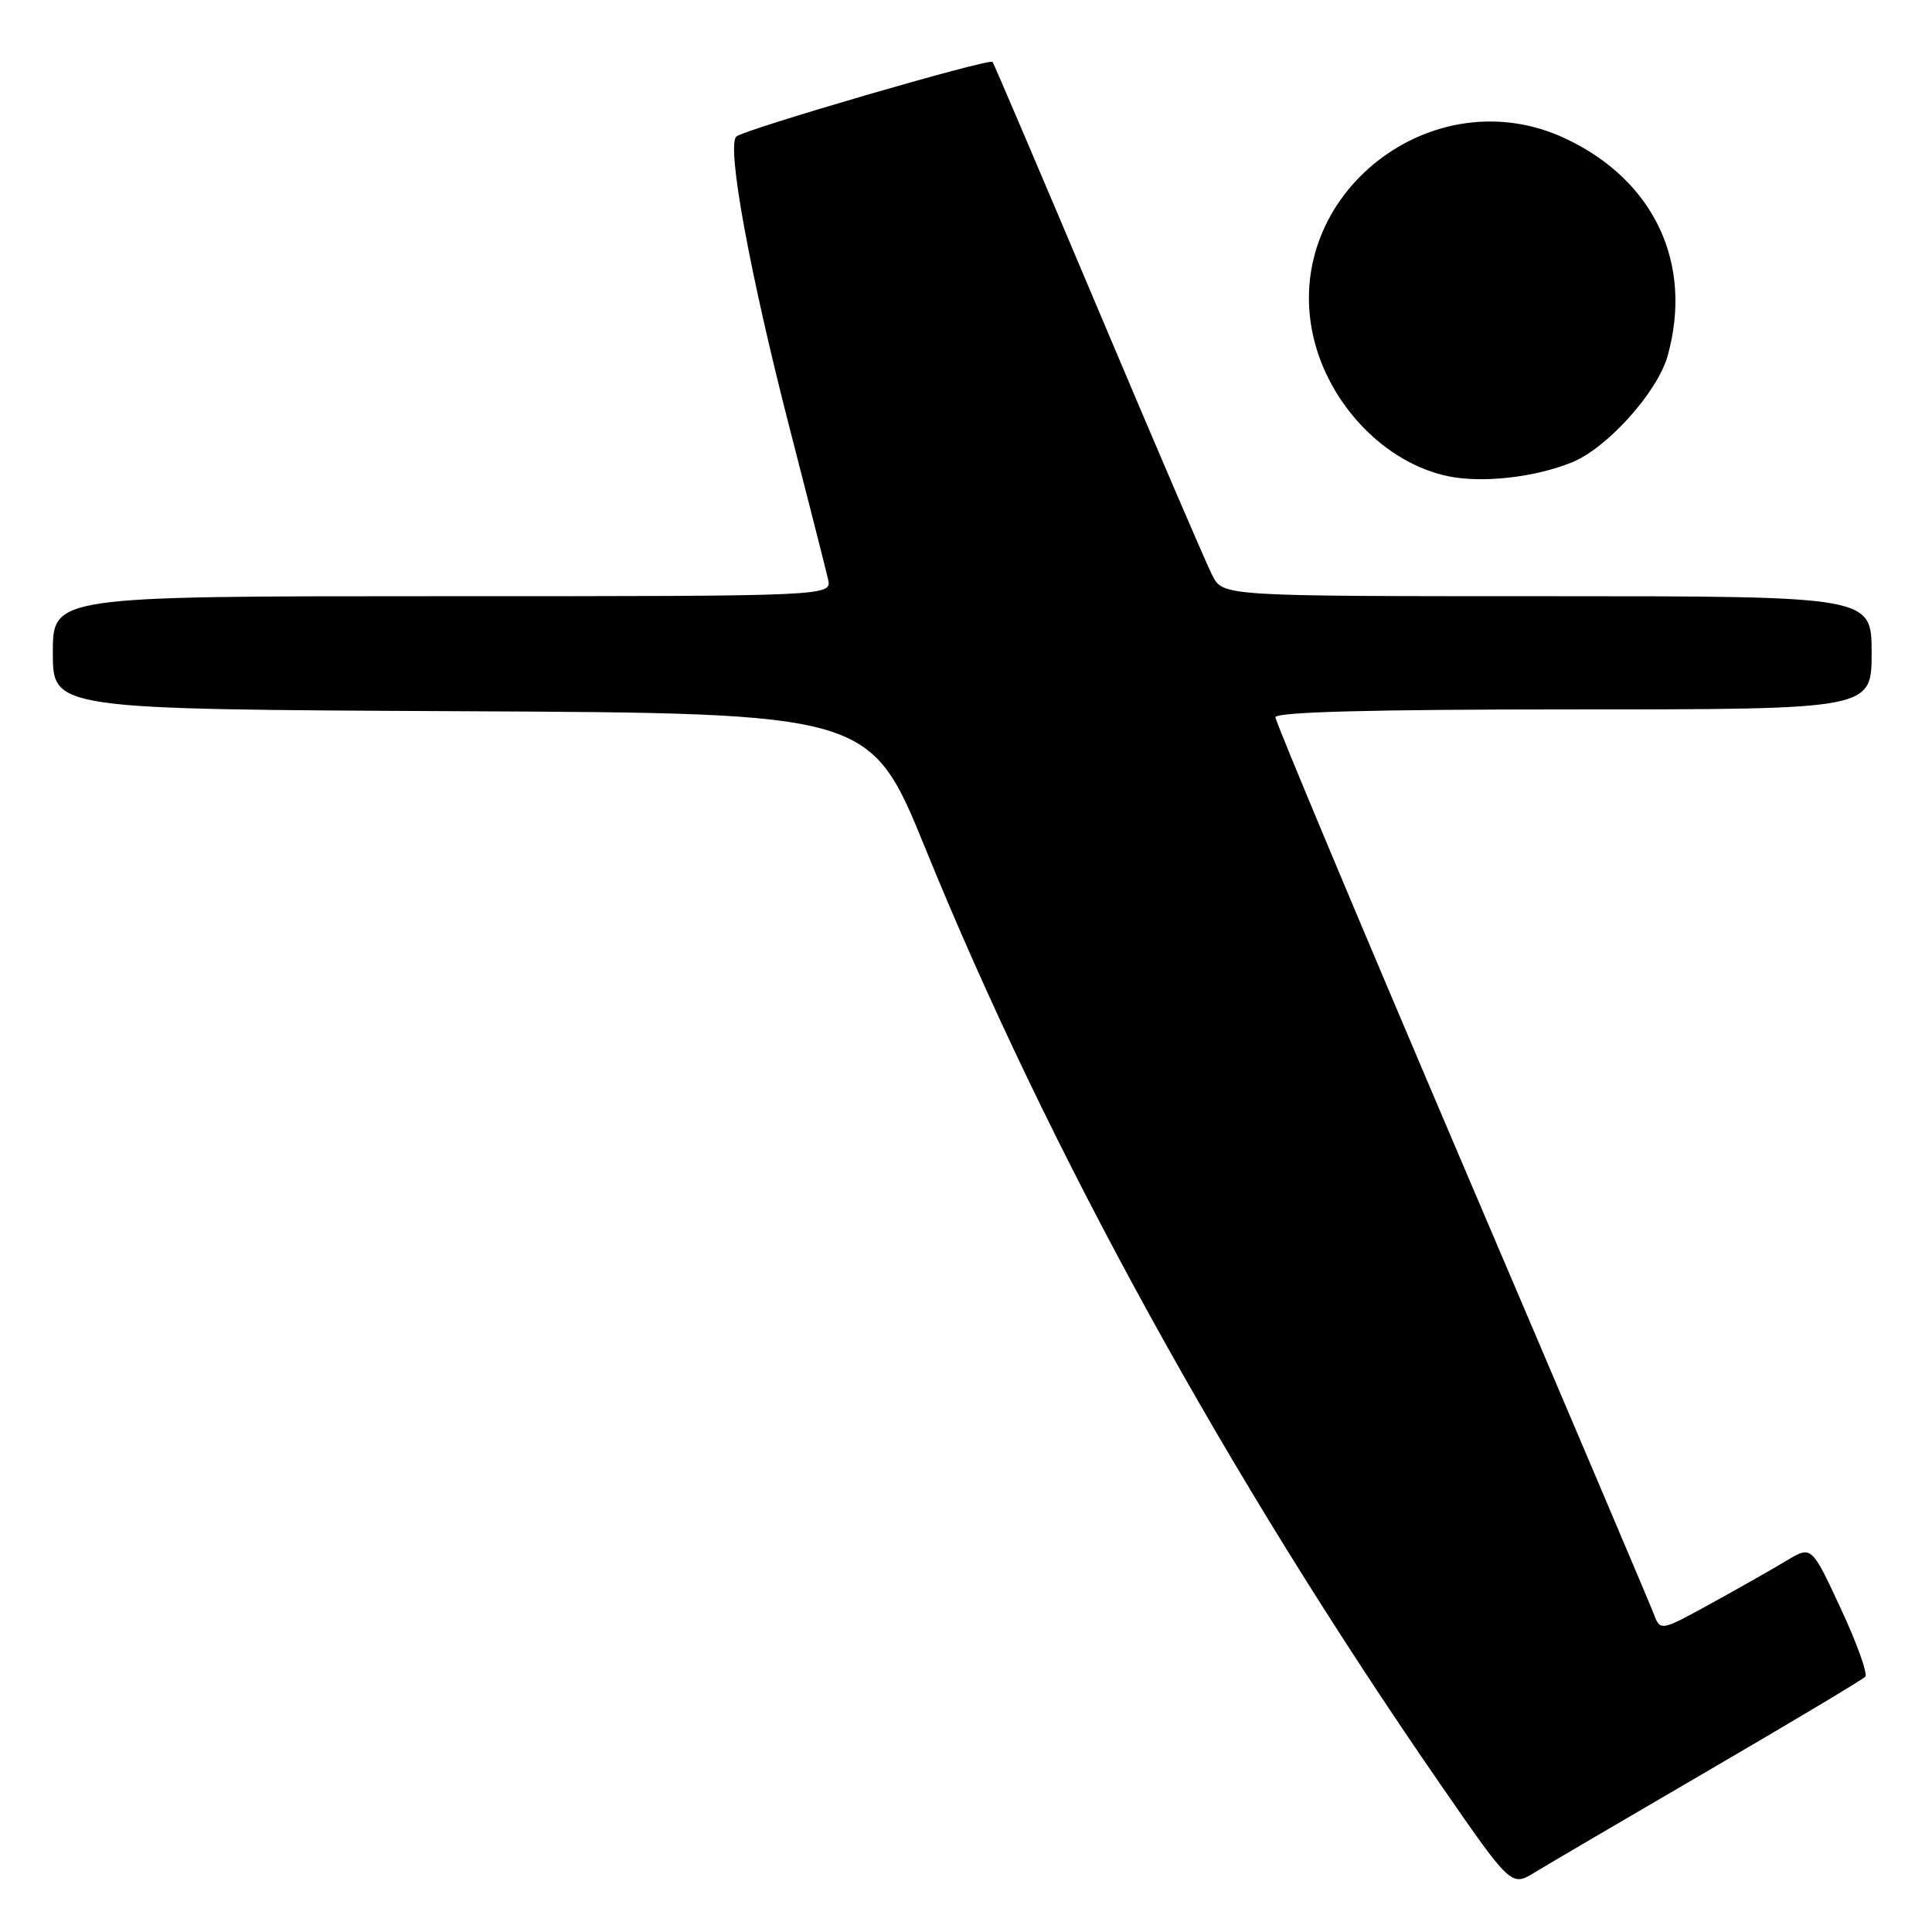 <?xml version="1.0" encoding="UTF-8" standalone="no"?>
<!DOCTYPE svg PUBLIC "-//W3C//DTD SVG 1.1//EN" "http://www.w3.org/Graphics/SVG/1.1/DTD/svg11.dtd" >
<svg xmlns="http://www.w3.org/2000/svg" xmlns:xlink="http://www.w3.org/1999/xlink" version="1.1" viewBox="0 0 256 256">
 <g >
 <path fill="currentColor"
d=" M 226.50 234.53 C 237.50 228.12 246.79 222.56 247.15 222.18 C 247.51 221.81 246.06 217.74 243.92 213.16 C 240.04 204.81 240.04 204.81 236.77 206.77 C 234.97 207.85 230.47 210.41 226.76 212.45 C 220.01 216.16 220.01 216.16 219.12 213.82 C 218.63 212.52 207.15 185.50 193.61 153.78 C 180.08 122.05 169.00 95.62 169.00 95.04 C 169.00 94.34 181.75 94.00 208.50 94.00 C 248.00 94.00 248.00 94.00 248.00 86.50 C 248.00 79.00 248.00 79.00 205.03 79.00 C 162.05 79.00 162.05 79.00 160.64 76.25 C 159.86 74.74 153.05 58.88 145.51 41.00 C 137.96 23.12 131.67 8.37 131.52 8.20 C 131.05 7.70 98.56 17.17 97.57 18.09 C 96.25 19.33 99.34 36.21 104.70 57.00 C 107.18 66.62 109.44 75.51 109.72 76.75 C 110.23 79.00 110.23 79.00 58.62 79.00 C 7.00 79.00 7.00 79.00 7.00 86.49 C 7.00 93.98 7.00 93.98 61.16 94.24 C 115.32 94.50 115.32 94.50 122.65 112.50 C 138.95 152.54 162.57 195.46 190.74 236.26 C 200.24 250.01 200.24 250.01 203.37 248.10 C 205.09 247.05 215.50 240.94 226.50 234.53 Z  M 208.23 61.29 C 212.94 59.41 219.64 51.96 220.98 47.12 C 224.37 34.93 219.21 23.93 207.50 18.39 C 189.92 10.06 169.80 25.76 174.00 44.51 C 176.04 53.60 183.53 61.38 191.92 63.11 C 196.42 64.03 203.29 63.27 208.23 61.29 Z "/>
</g>
</svg>